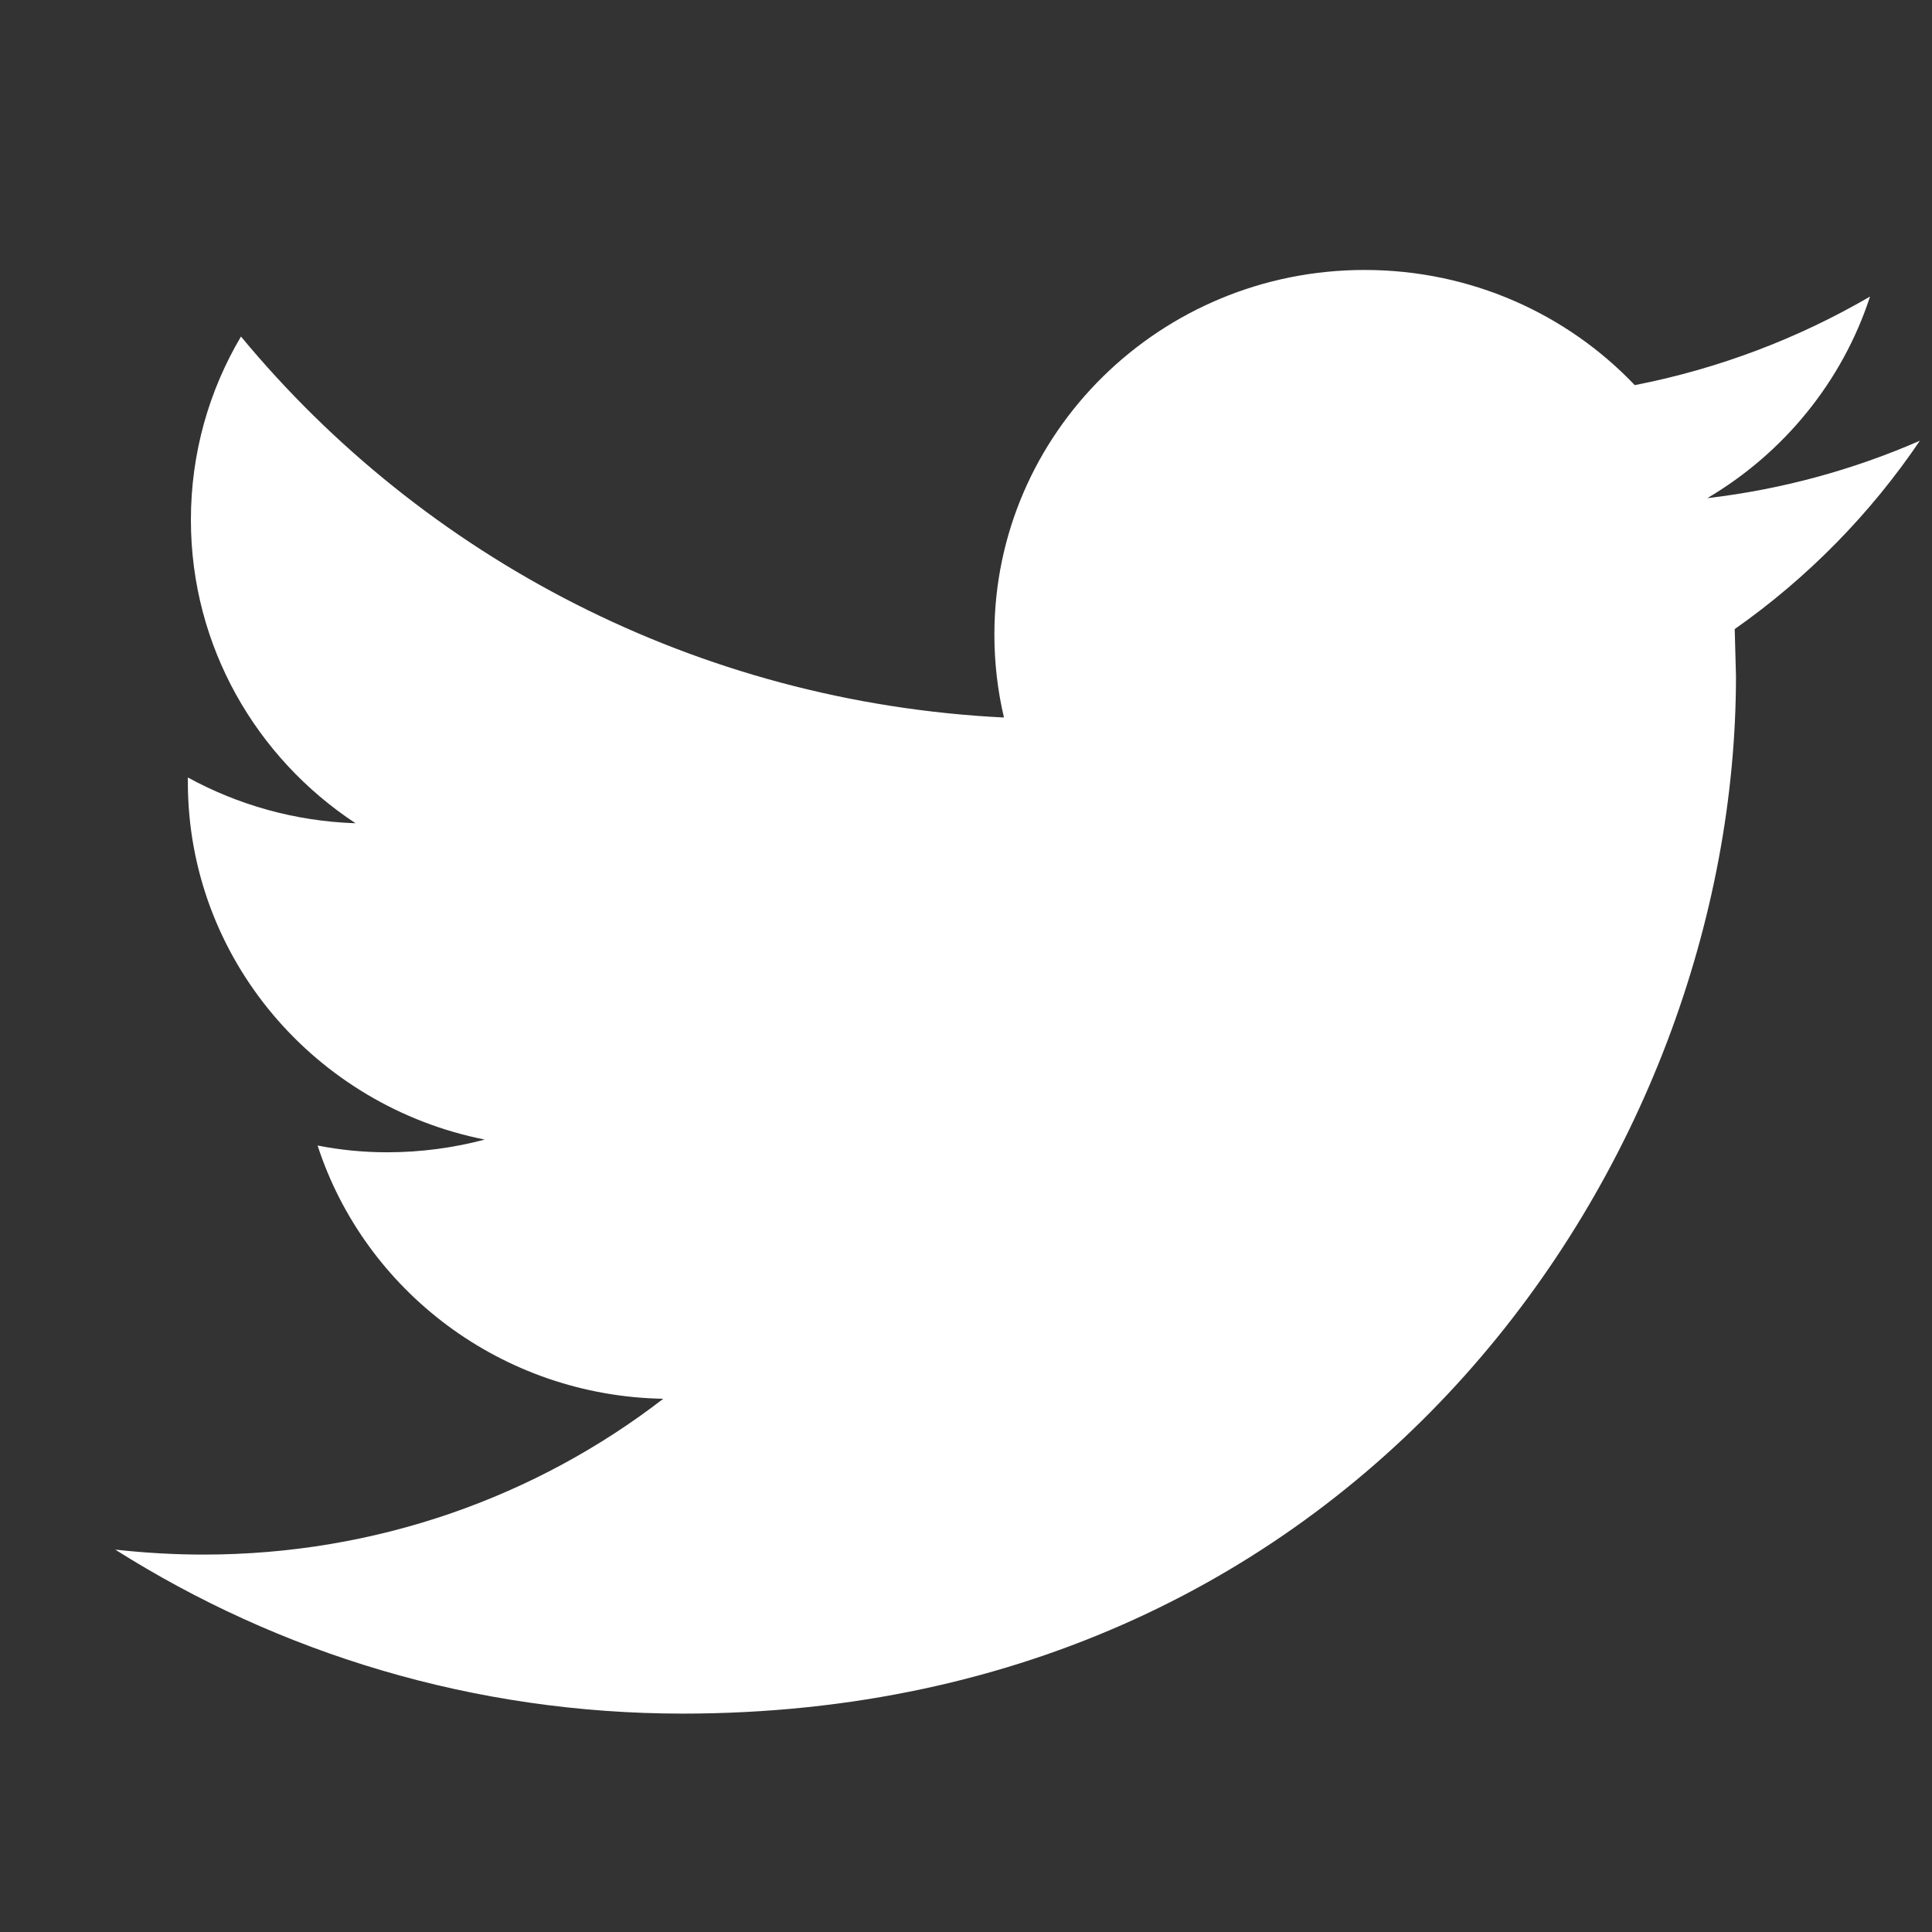 <?xml version="1.0" encoding="UTF-8"?>
<svg width="26px" height="26px" viewBox="0 0 26 26" version="1.1" xmlns="http://www.w3.org/2000/svg" xmlns:xlink="http://www.w3.org/1999/xlink">
    <rect x="0" y="0" width="26" height="26" fill="#333333" stroke="none"/>
    <!-- Generator: Sketch 53.1 (72631) - https://sketchapp.com -->
    <title>App/SMM/white/twitter</title>
    <desc>Created with Sketch.</desc>
    <g id="App/SMM/white/twitter" stroke="none" stroke-width="1" fill="none" fill-rule="evenodd">
        <path d="M25.837,5.931 C24.943,6.321 23.984,6.586 22.976,6.704 C24.005,6.097 24.793,5.135 25.166,3.991 C24.201,4.553 23.135,4.961 22,5.183 C21.091,4.228 19.798,3.633 18.364,3.633 C15.613,3.633 13.382,5.83 13.382,8.538 C13.382,8.922 13.426,9.297 13.511,9.656 C9.371,9.451 5.7,7.498 3.243,4.529 C2.814,5.253 2.569,6.096 2.569,6.996 C2.569,8.698 3.449,10.2 4.785,11.079 C3.968,11.052 3.201,10.831 2.528,10.463 L2.528,10.524 C2.528,12.901 4.246,14.884 6.524,15.336 C6.107,15.446 5.667,15.507 5.211,15.507 C4.89,15.507 4.579,15.476 4.274,15.416 C4.908,17.367 6.747,18.785 8.926,18.824 C7.222,20.139 5.073,20.921 2.739,20.921 C2.337,20.921 1.941,20.897 1.551,20.854 C3.756,22.248 6.374,23.061 9.187,23.061 C18.352,23.061 23.362,15.585 23.362,9.101 L23.345,8.466 C24.324,7.779 25.171,6.915 25.837,5.931 Z" id="Shape" fill="#FFFFFF" fill-rule="nonzero"></path>
    </g>
</svg>